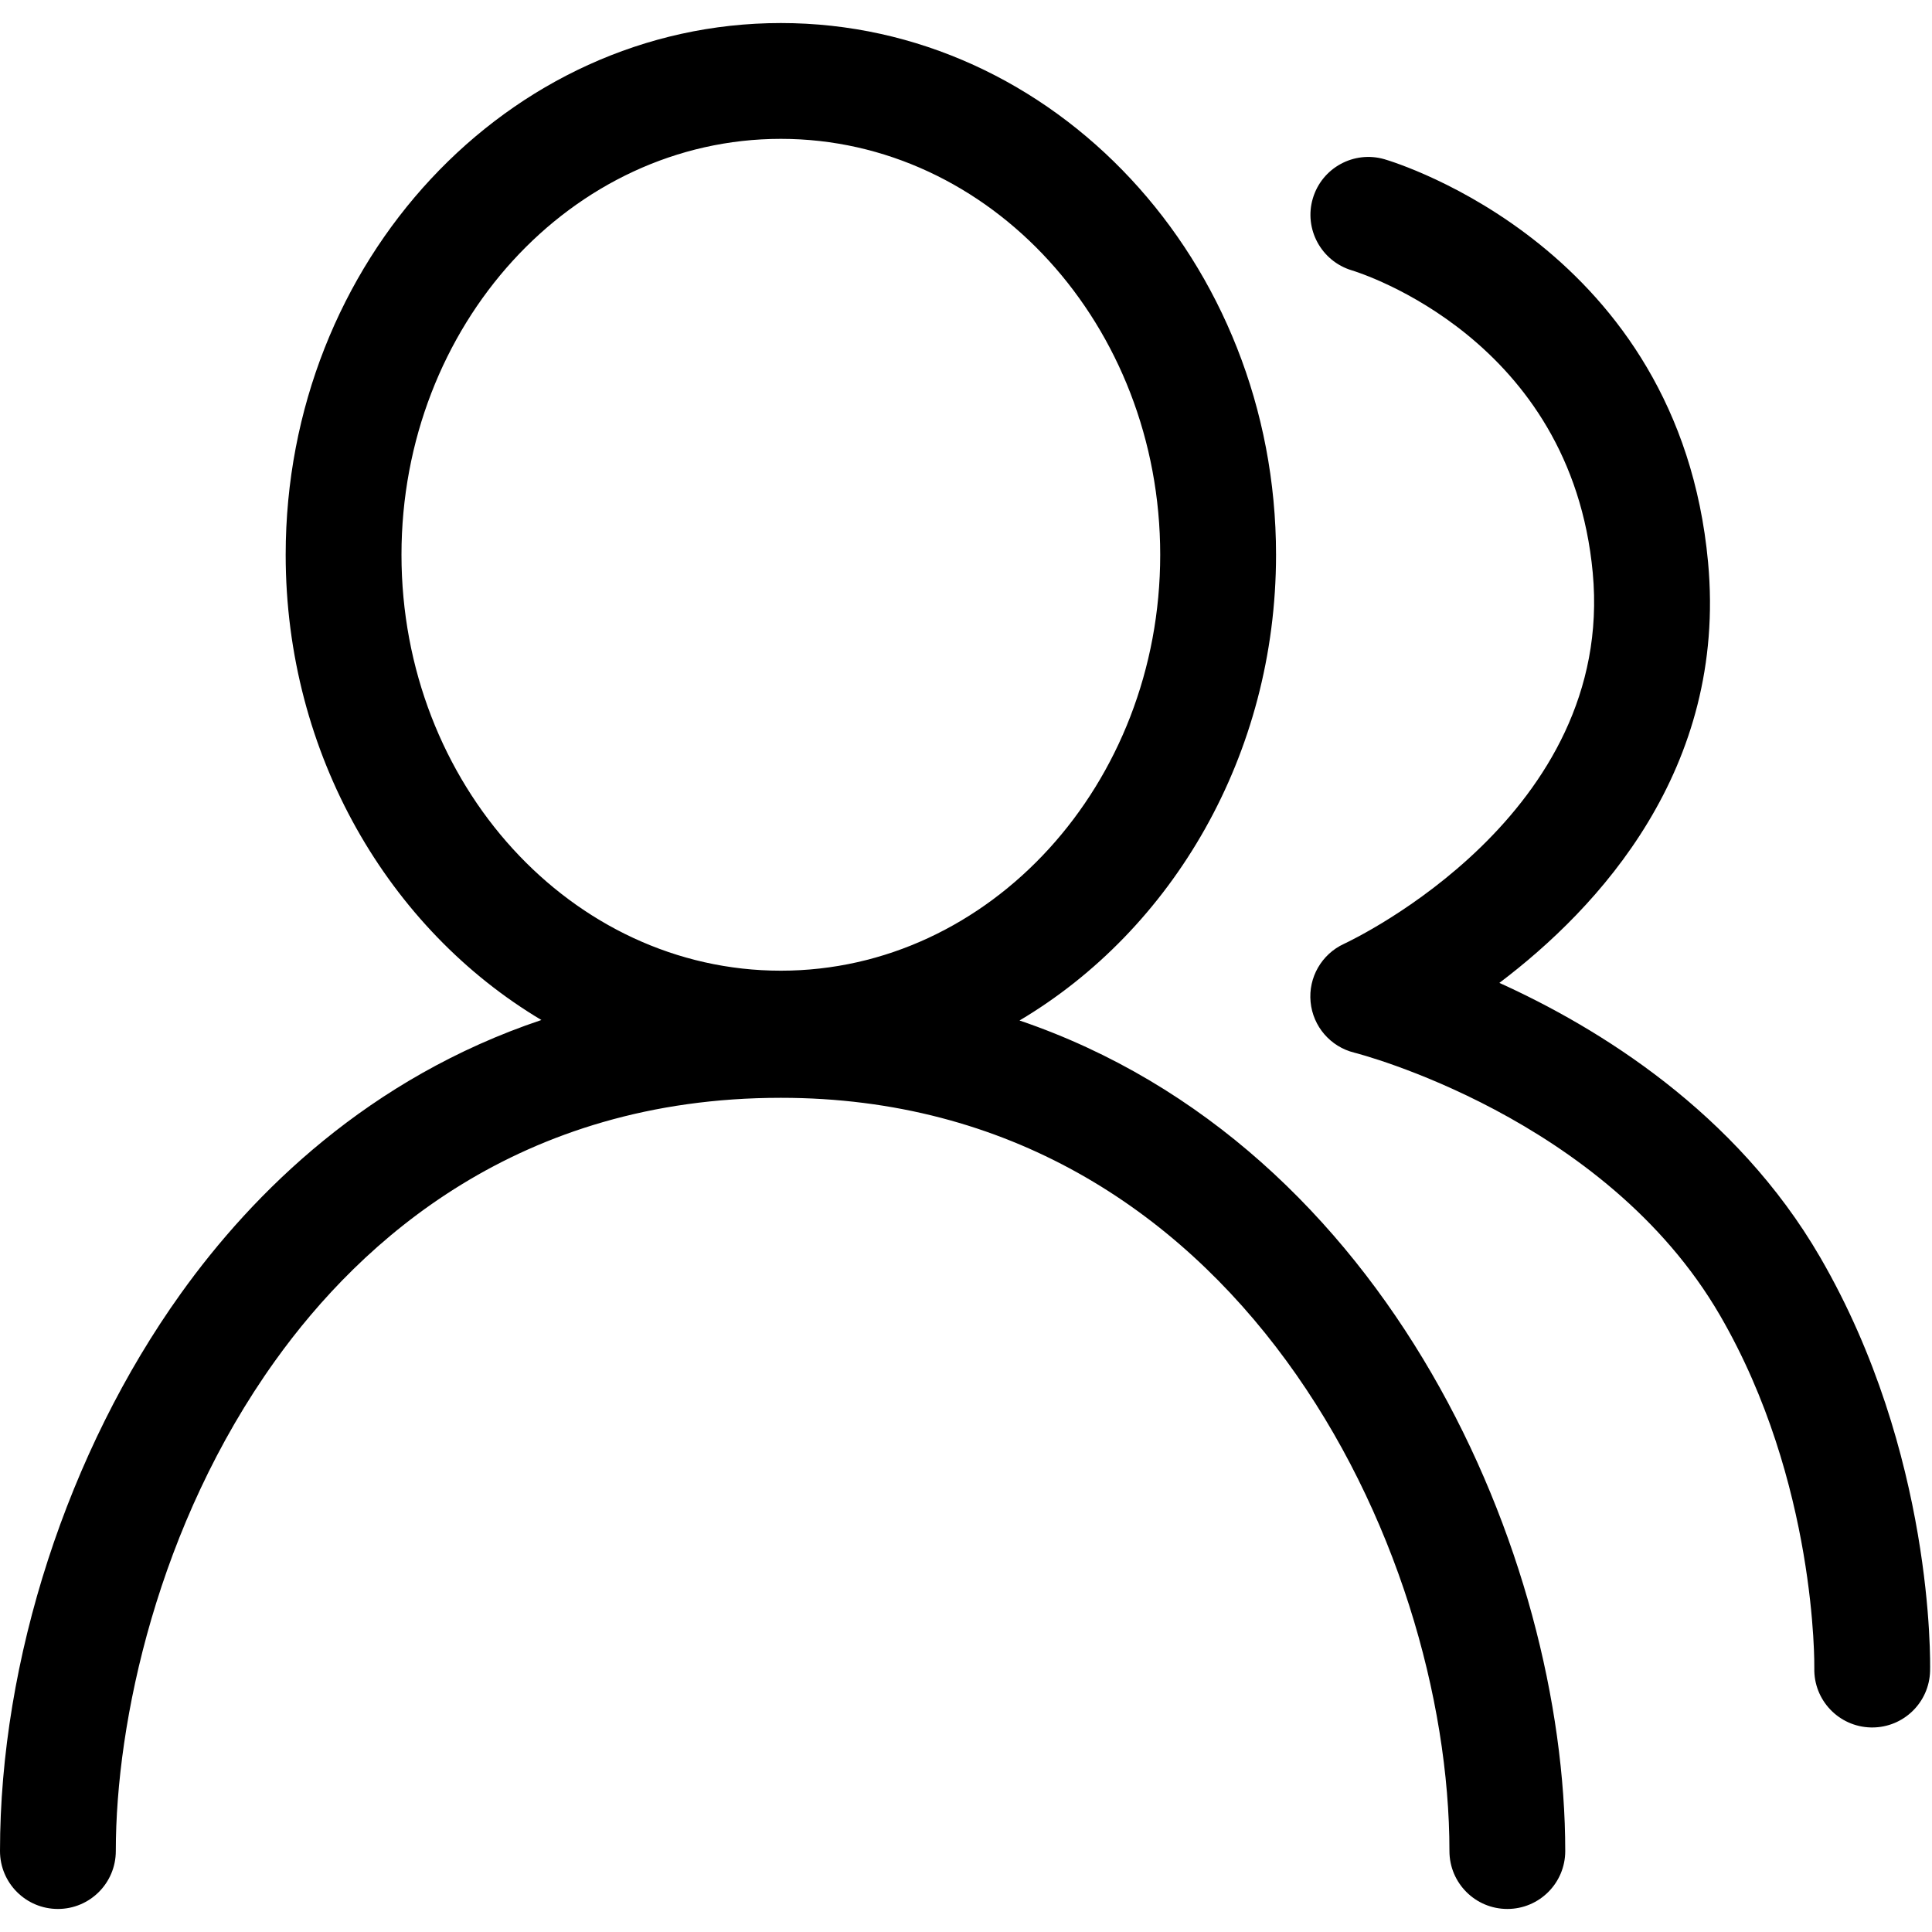 <svg t="1736239748026" class="icon" viewBox="0 0 1025 1024" version="1.1" xmlns="http://www.w3.org/2000/svg" p-id="21181" width="200" height="200"><path d="M540.897 540.908c81.05-48.087 136.09-140.8 136.09-247.081 0-155.556-117.852-282.102-262.707-282.102S151.562 138.271 151.562 293.827c0 106.097 54.845 198.656 135.67 246.825-91.535 30.72-152.852 91.443-191.222 145.019C35.891 769.618 0 880.23 0 981.555c0 16.968 13.752 30.72 30.72 30.72s30.72-13.752 30.72-30.72c0-68.69 22.2-173.097 84.531-260.116 45.578-63.642 129.116-139.51 268.298-139.51 241.981 0 354.714 238.469 354.714 399.626 0 16.968 13.752 30.72 30.72 30.72s30.72-13.752 30.72-30.72C830.423 825.887 737.649 607.826 540.897 540.908zM213.002 293.827c0-121.672 90.286-220.662 201.267-220.662s201.267 98.99 201.267 220.662-90.286 220.662-201.267 220.662S213.002 415.498 213.002 293.827zM965.663 666.511c-44.769-77.158-117.893-121.876-170.189-145.551 52.511-39.66 120.924-113.285 110.715-223.232C890.757 131.482 740.884 85.842 734.505 83.978c-16.2-4.69-33.167 4.547-37.99 20.767-4.823 16.21 4.454 33.28 20.644 38.175 4.741 1.434 116.347 36.516 127.857 160.481 11.889 128.184-126.157 194.13-131.983 196.854-11.848 5.458-18.964 17.818-17.715 30.802 1.229 12.995 10.527 23.788 23.204 26.921 1.321 0.328 132.813 33.915 194.007 139.377 51.405 88.566 50.053 186.255 50.033 187.177-0.41 16.968 13.015 31.048 29.972 31.447 0.246 0 0.502 0.01 0.748 0.01 16.63 0 30.3-13.271 30.7-29.983C1024.082 881.336 1026.028 770.529 965.663 666.511z"  p-id="21182"></path></svg>